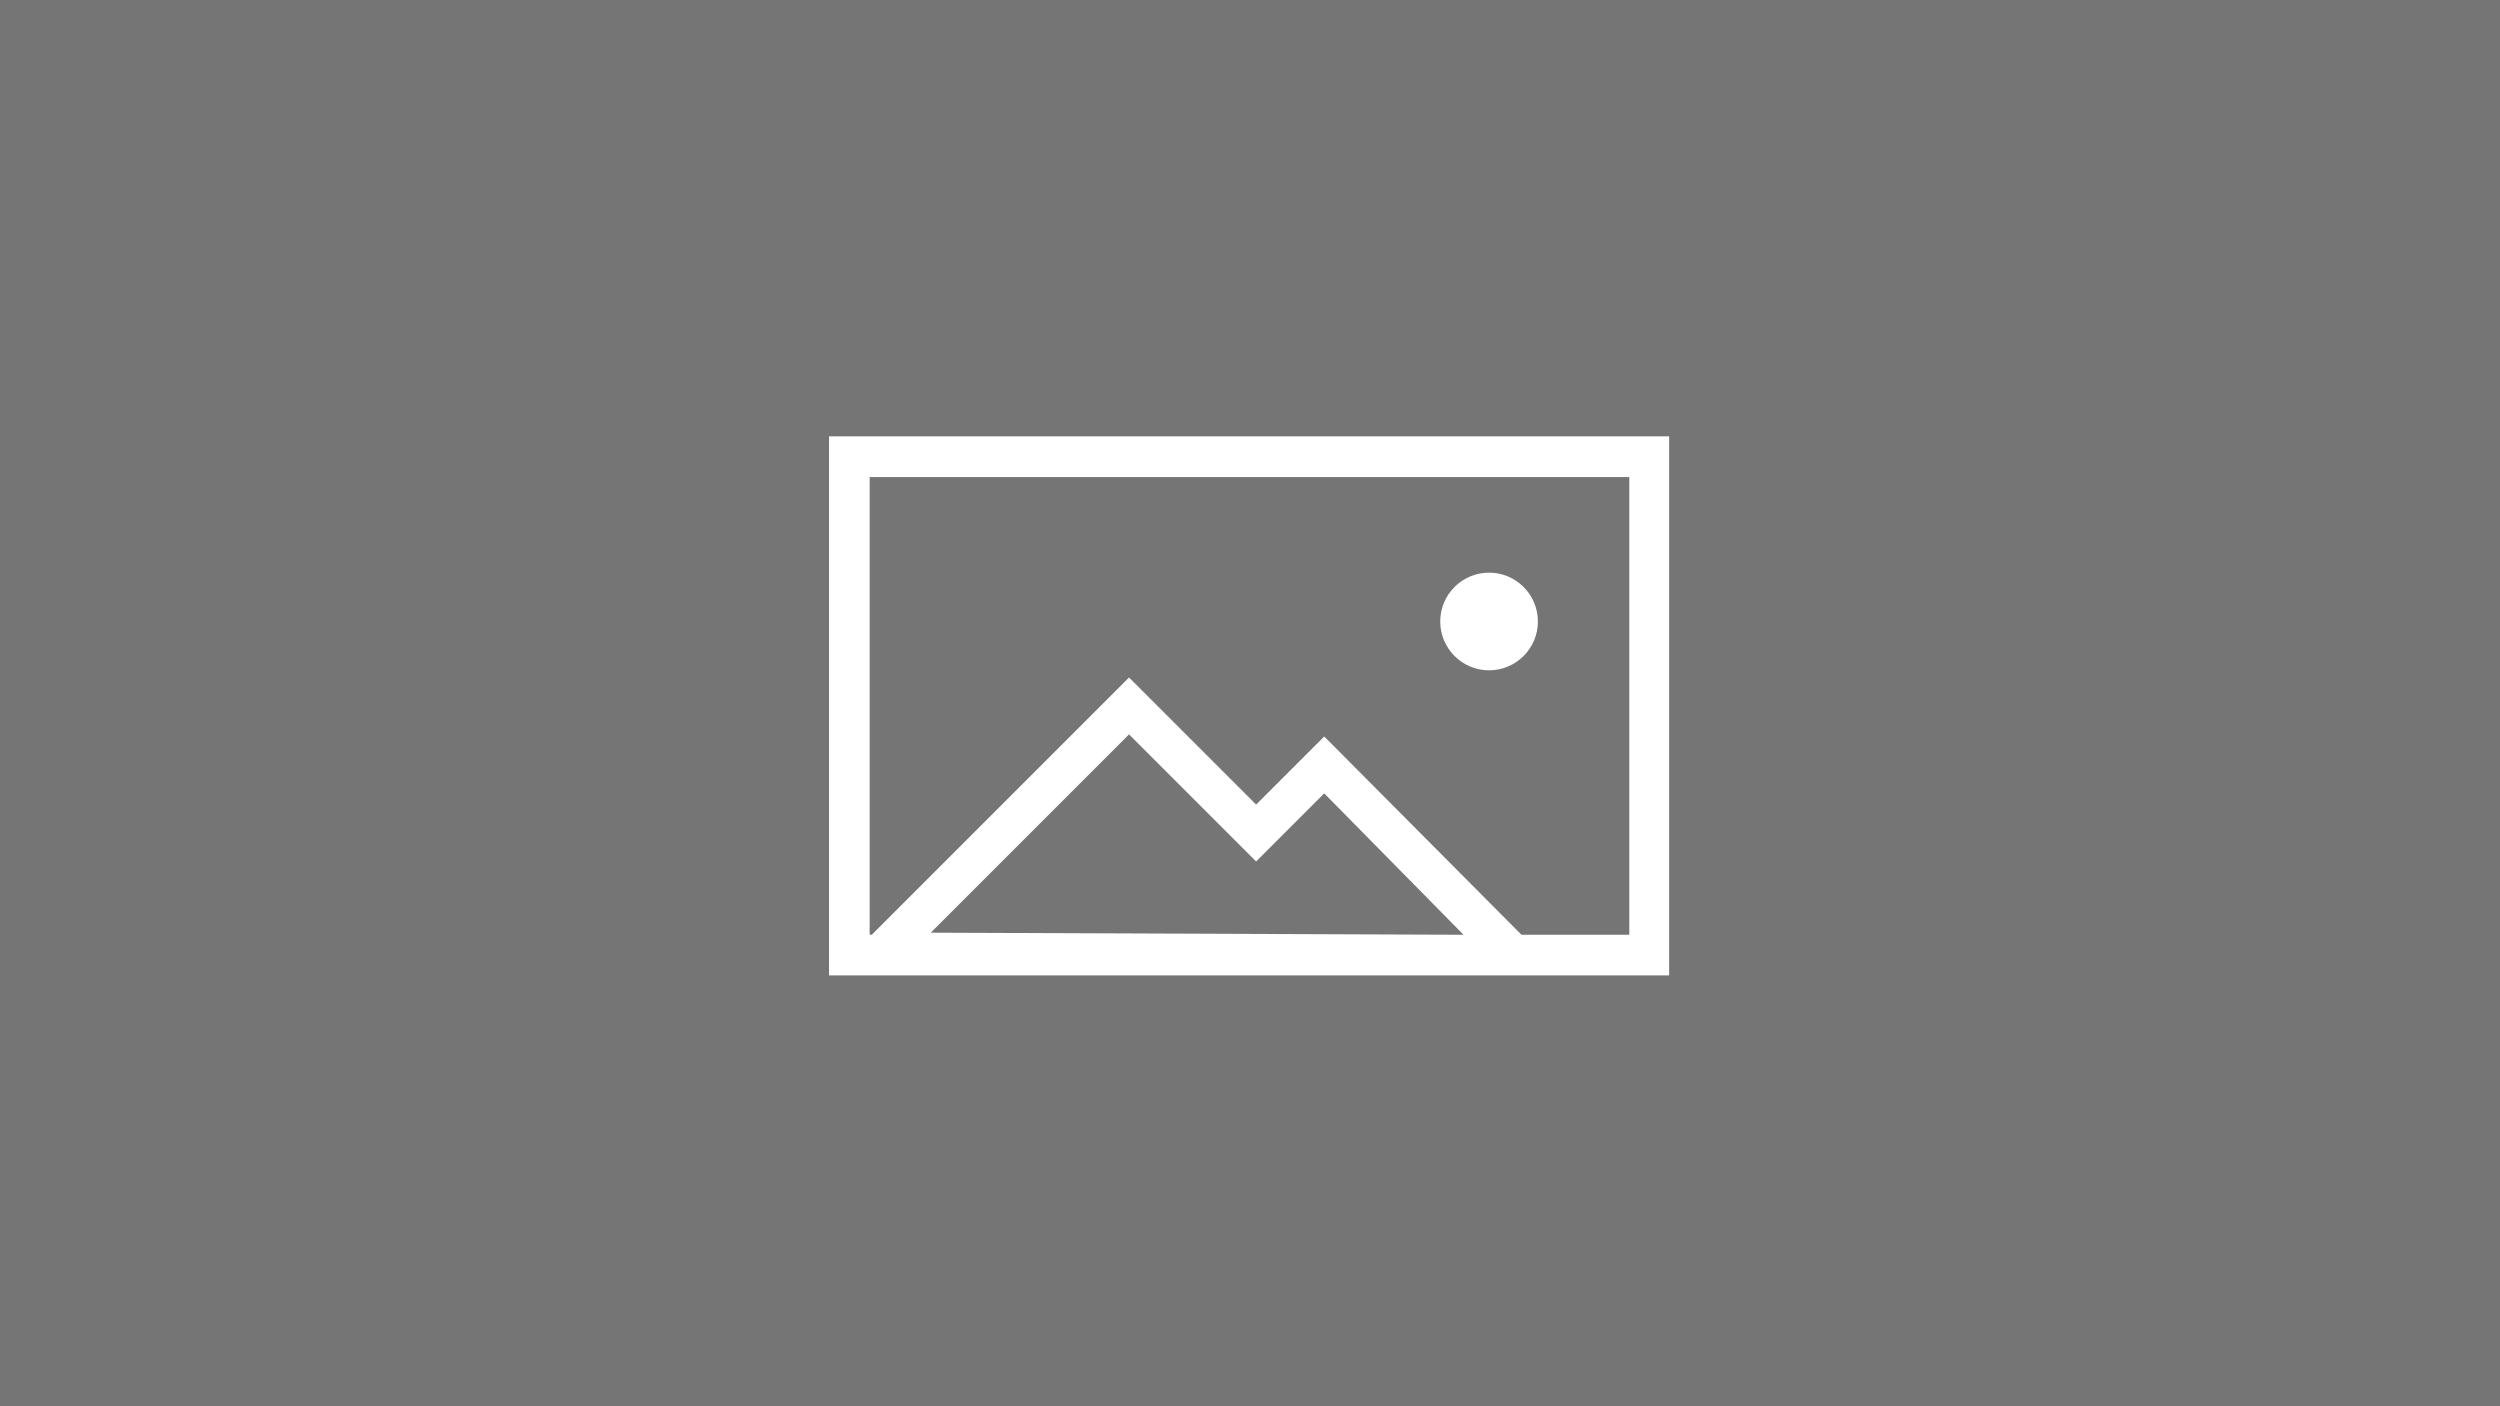 <?xml version="1.0" encoding="utf-8"?>
<!-- Generator: Adobe Illustrator 21.0.2, SVG Export Plug-In . SVG Version: 6.00 Build 0)  -->
<svg version="1.1" xmlns="http://www.w3.org/2000/svg" xmlns:xlink="http://www.w3.org/1999/xlink" x="0px" y="0px"
	 viewBox="0 0 1920 1080" style="enable-background:new 0 0 1920 1080;" xml:space="preserve">
<style type="text/css">
	.st0{fill:#757575;}
	.st1{fill:#FFFFFF;}
</style>
<g id="Layer_2">
	<rect x="-1.5" class="st0" width="1921.5" height="1084.3"/>
</g>
<g id="Layer_1">
	<g>
		<g>
			<path class="st1" d="M636.7,749.1h525.7h37.5l0,0h82v-414H636.7V749.1z M714.8,716.3L867.1,564l97.6,97.6l52.3-52.3l107,108.6
				L714.8,716.3z M667.9,366.4h583.4v351.5h-82.8l-151.5-152.3l-52.3,52.3l-97.6-97.6L669.5,717.9h-1.6V366.4z"/>
			<circle class="st1" cx="1143.6" cy="477.3" r="37.5"/>
		</g>
	</g>
</g>
</svg>
